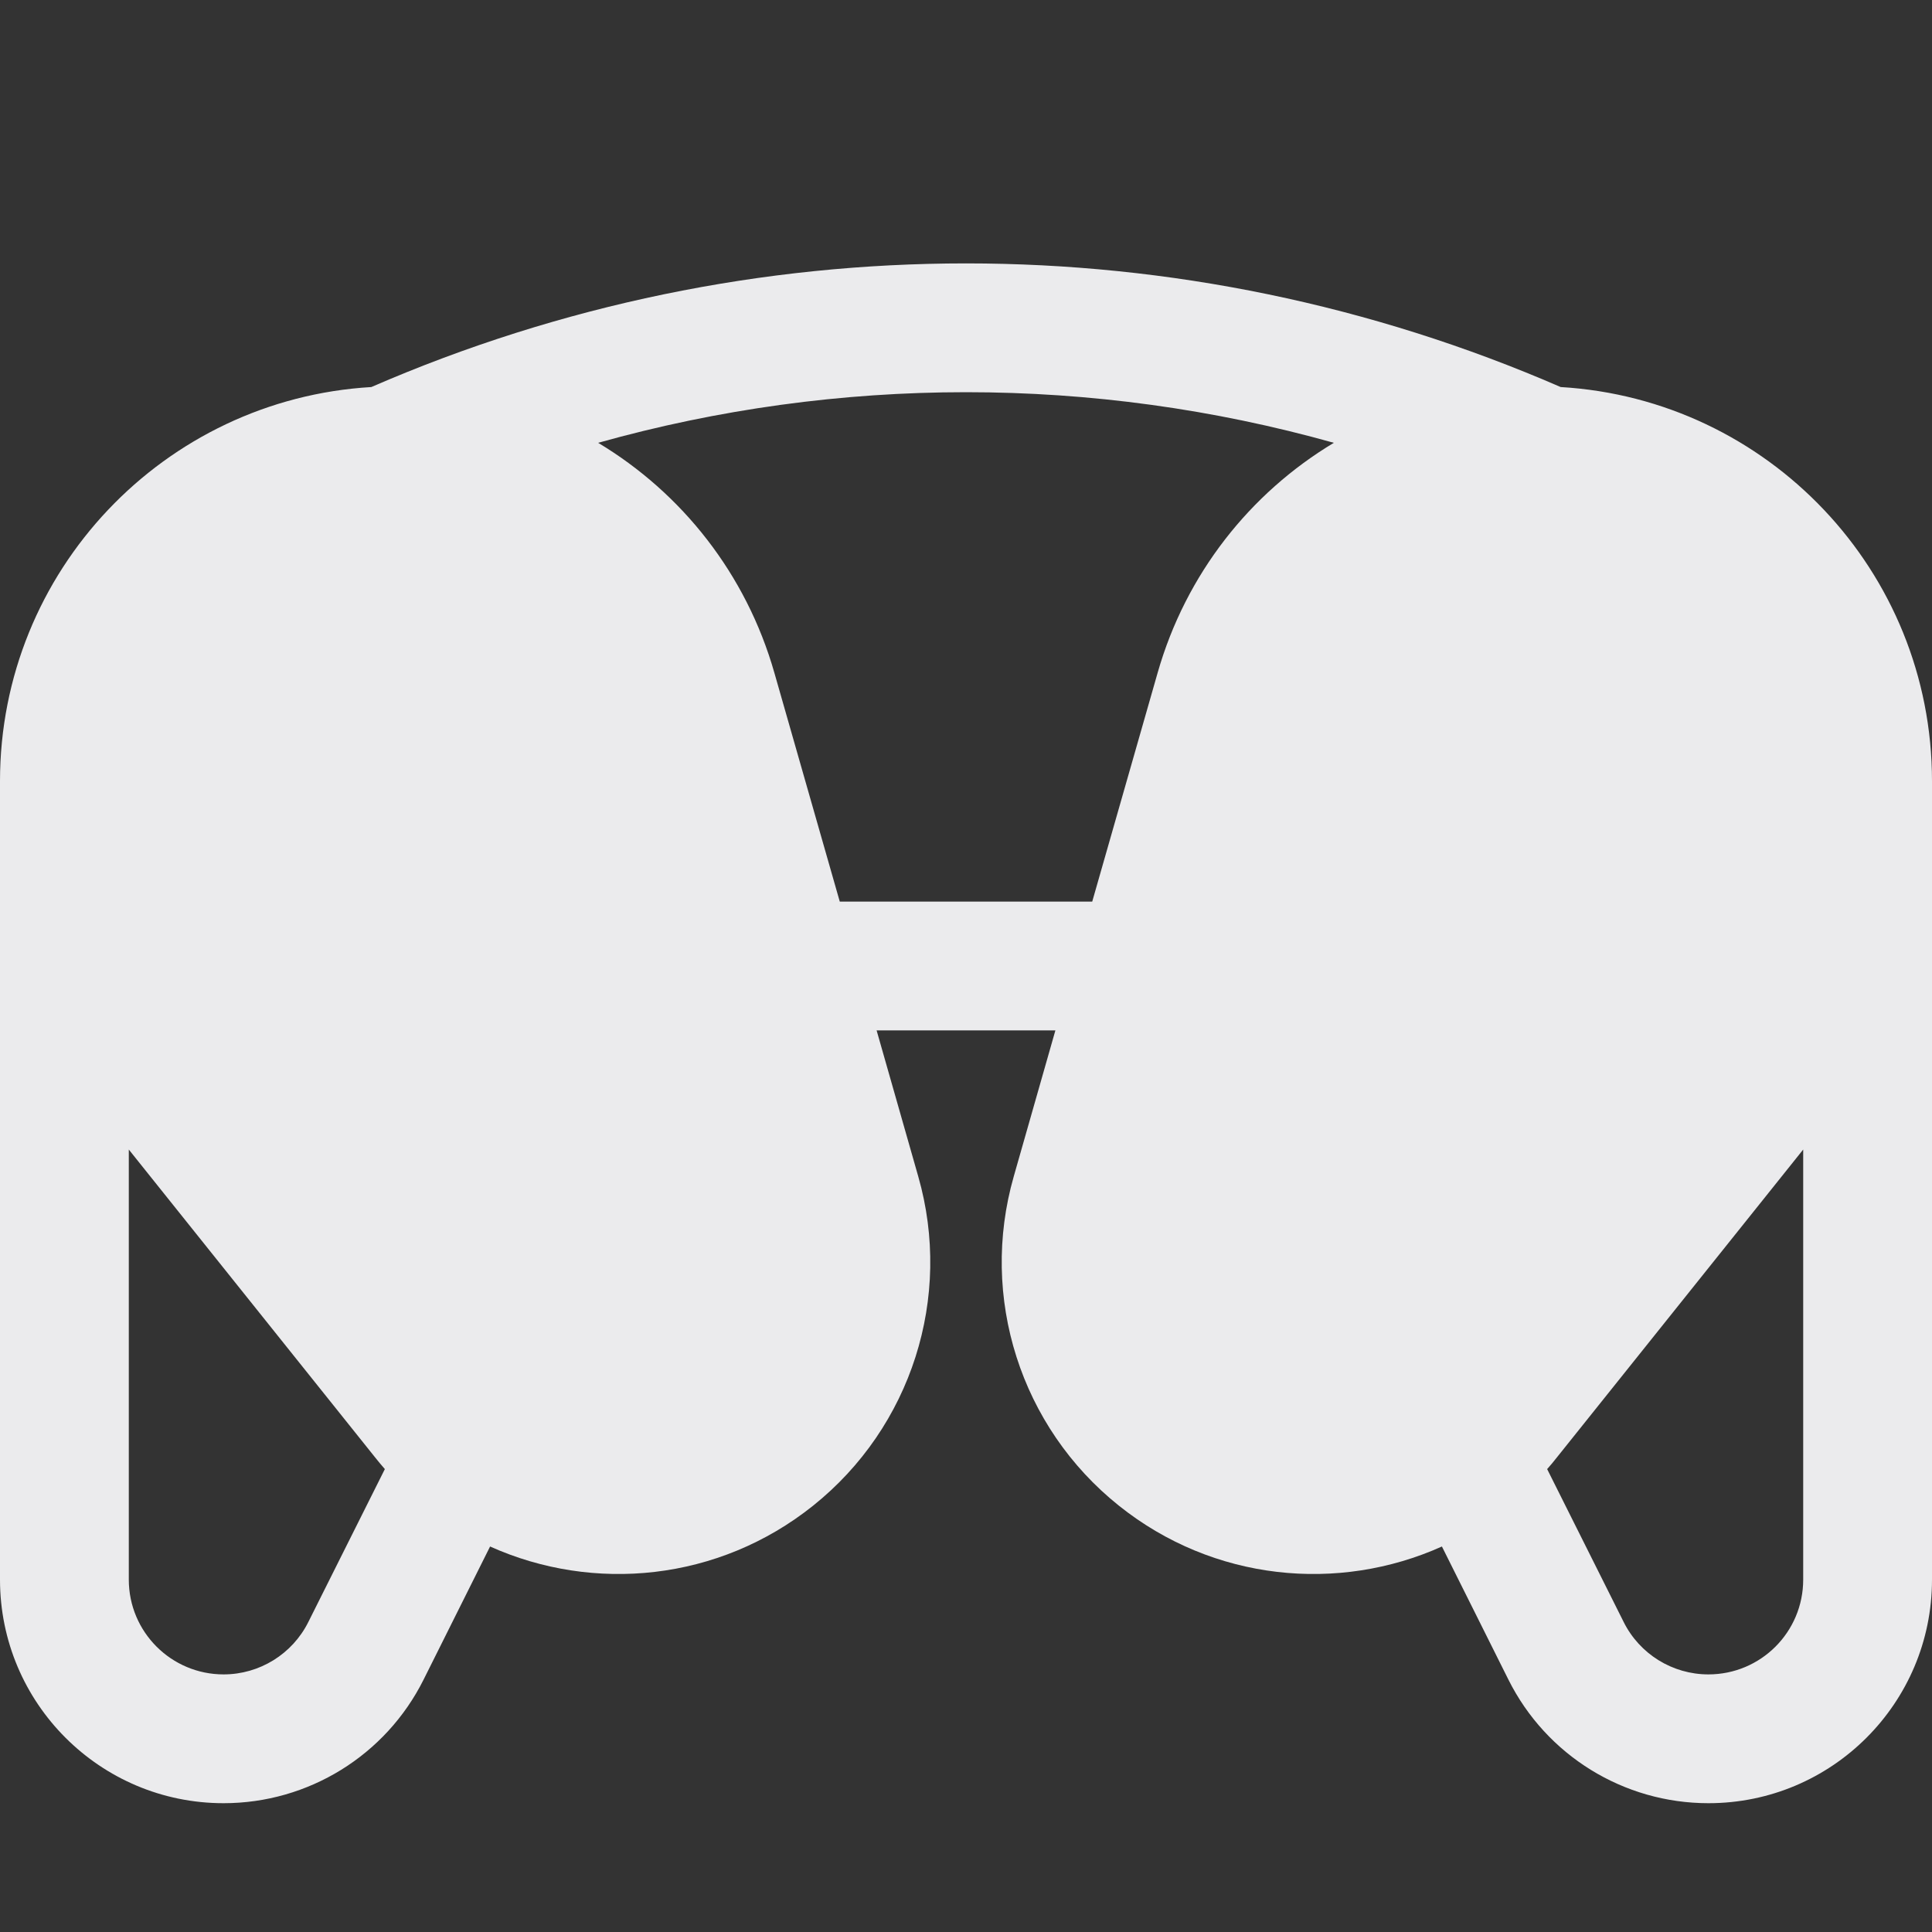 <svg width="15" height="15" viewBox="0 0 15 15" fill="none" xmlns="http://www.w3.org/2000/svg">
<rect x="0" y="0" width="15" height="15" fill="#333333" stroke="none"/>
<path fill-rule="evenodd" clip-rule="evenodd" d="M12.117 3.005C9.172 1.725 5.828 1.725 2.883 3.005C1.275 3.1 0 4.434 0 6.065V6.461C0 6.474 7.23196e-05 6.487 0 6.5L0 12.264C0 13.223 0.777 14 1.736 14C2.394 14 2.995 13.629 3.289 13.04L3.805 12.007C4.608 12.368 5.579 12.277 6.313 11.69C7.076 11.08 7.398 10.072 7.129 9.133L6.806 8H8.194L7.871 9.133C7.602 10.072 7.924 11.08 8.687 11.69C9.421 12.277 10.392 12.368 11.195 12.007L11.711 13.04C12.005 13.629 12.606 14 13.264 14C14.223 14 15 13.223 15 12.264V6.5C15 6.487 15 6.474 15 6.461V6.065C15 4.433 13.725 3.1 12.117 3.005ZM4.644 3.438C5.294 3.828 5.793 4.456 6.012 5.223L6.52 7H8.48L8.988 5.223C9.207 4.456 9.706 3.828 10.356 3.438C8.489 2.914 6.511 2.914 4.644 3.438ZM14 8.925L12.091 11.311C12.066 11.344 12.039 11.375 12.012 11.406L12.606 12.593C12.73 12.842 12.985 13 13.264 13C13.671 13 14 12.671 14 12.264V8.925ZM2.988 11.406C2.961 11.375 2.935 11.344 2.909 11.311L1 8.925V12.264C1 12.671 1.33 13 1.736 13C2.015 13 2.27 12.842 2.394 12.593L2.988 11.406Z" fill="#EBEBED"/>
</svg>
